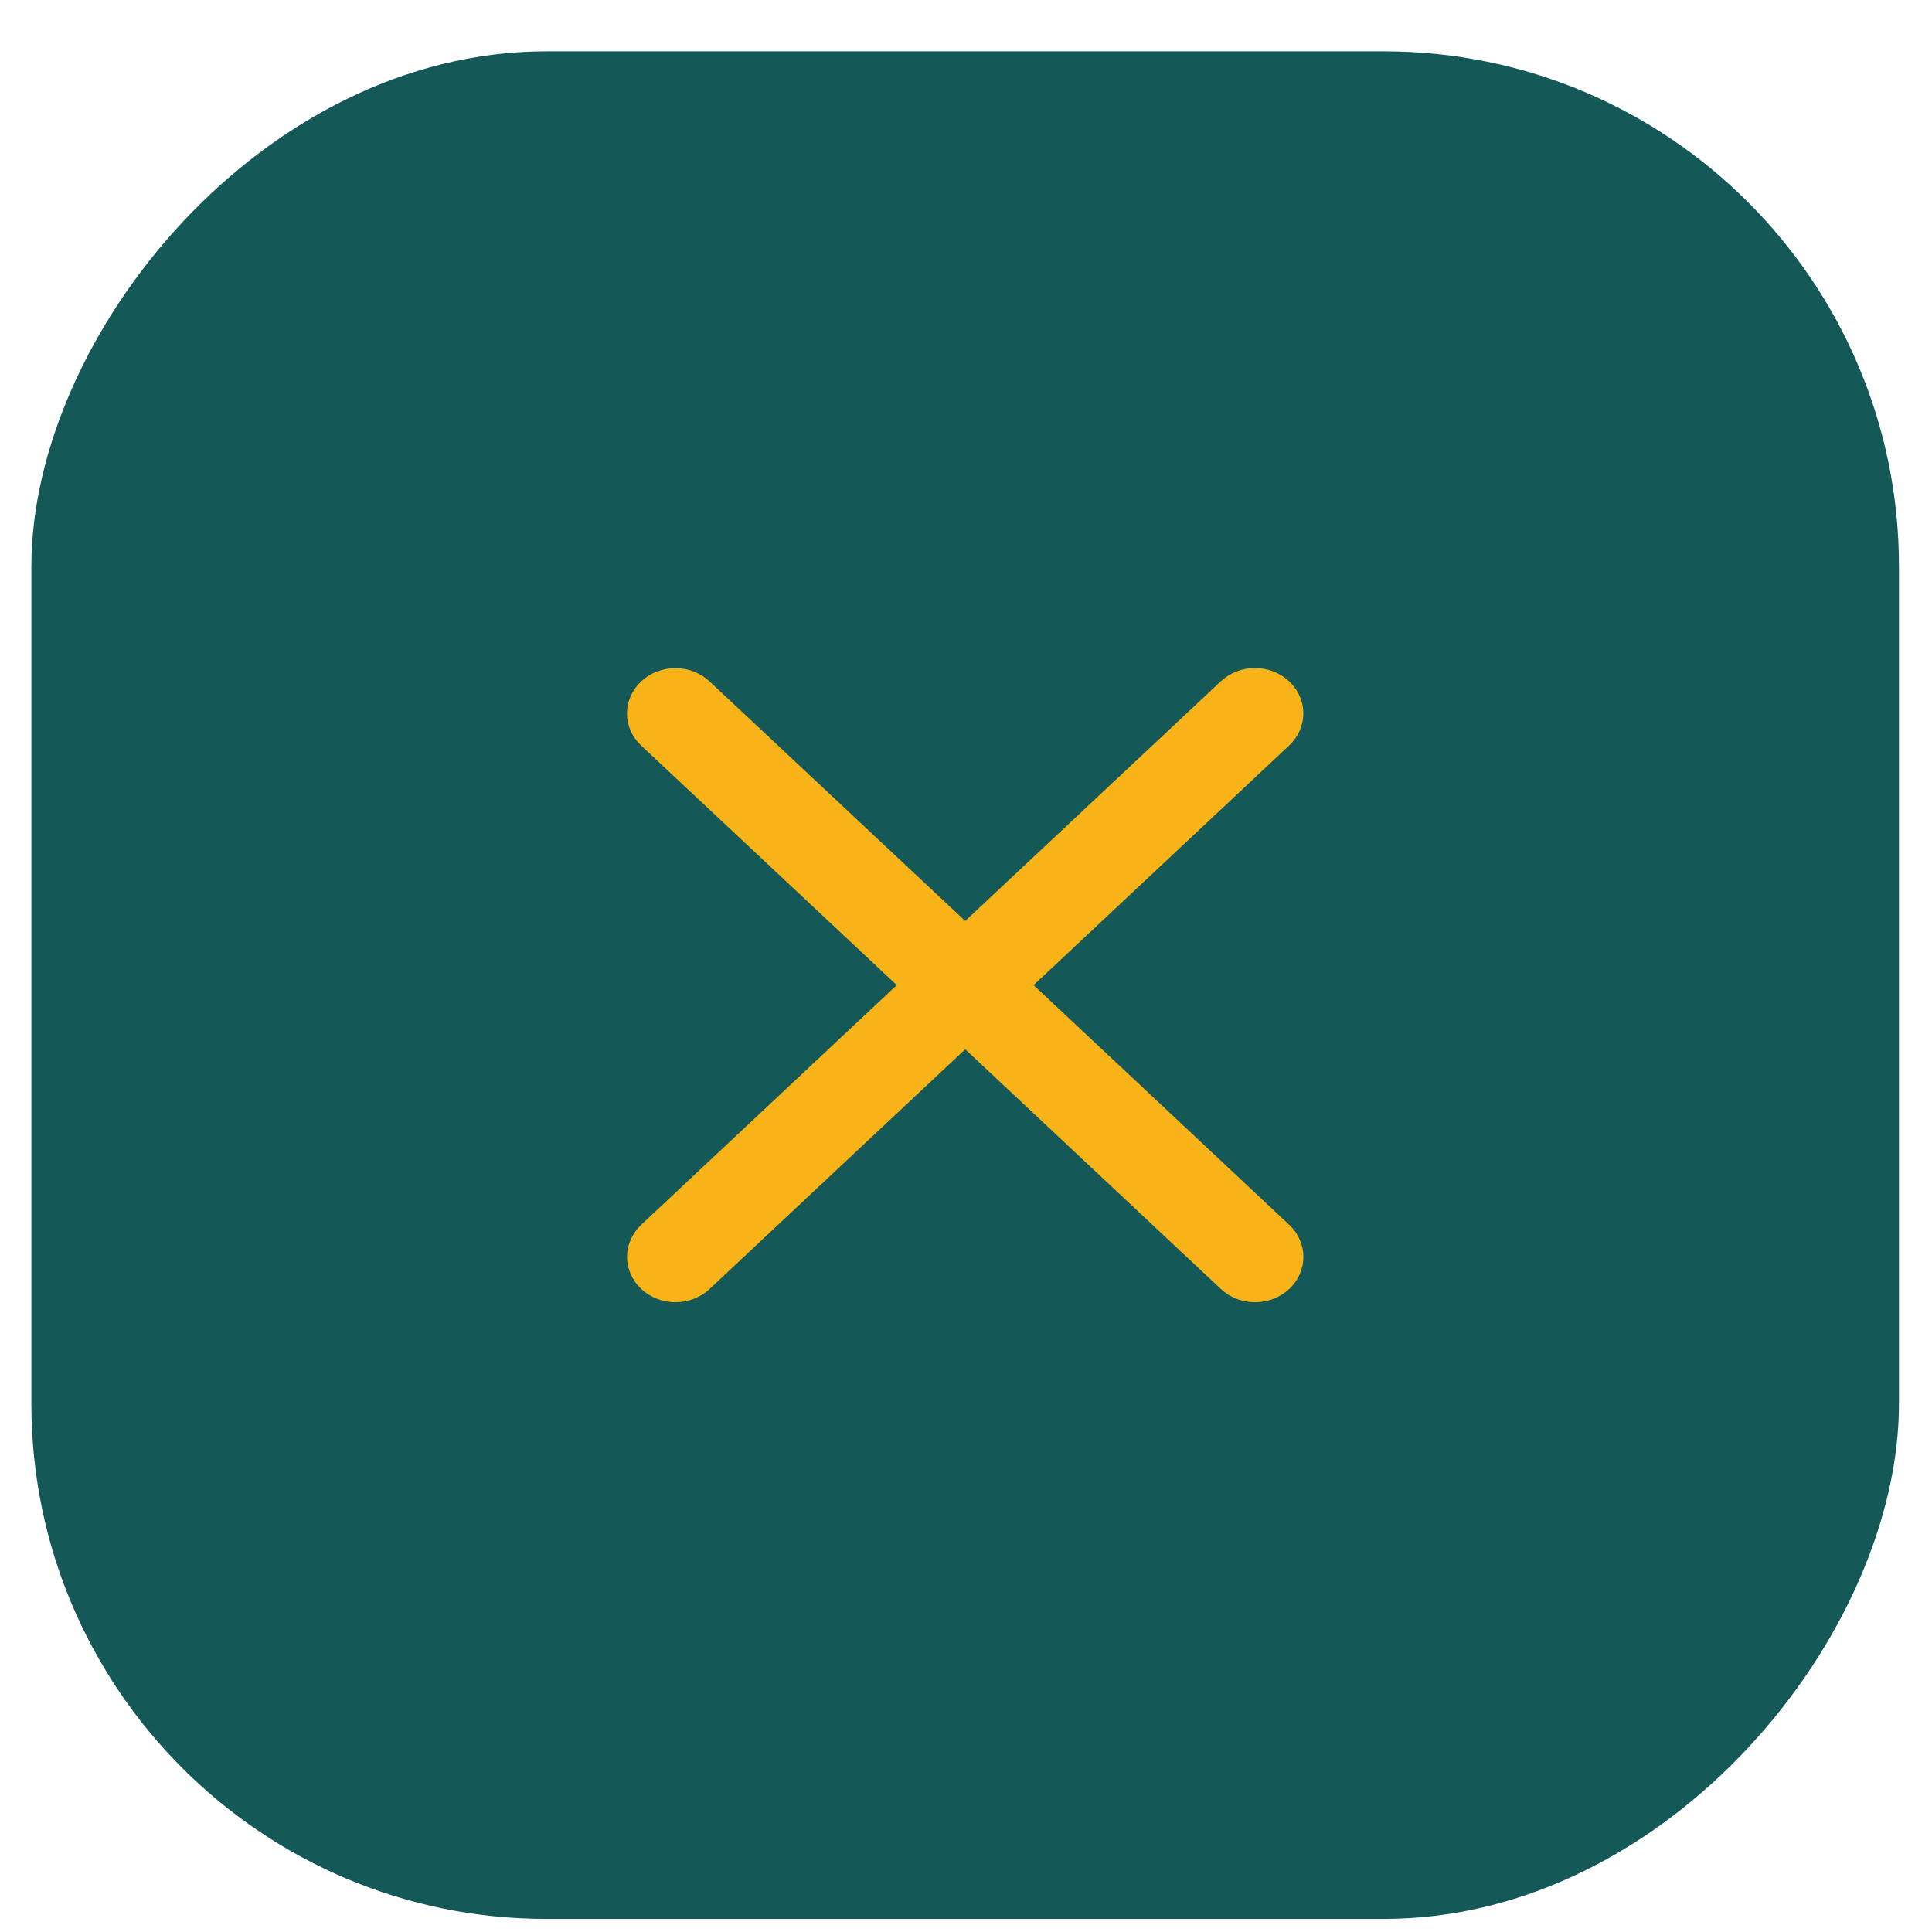 <svg width="30" height="30" viewBox="0 0 30 30" fill="none" xmlns="http://www.w3.org/2000/svg">
<rect width="29" height="29" rx="8" transform="matrix(1 0 0 -1 0.487 29.797)" fill="#145858"/>
<path d="M20.018 11.576C20.159 11.444 20.238 11.265 20.238 11.078C20.238 10.891 20.159 10.712 20.018 10.58C19.877 10.448 19.686 10.373 19.487 10.373C19.288 10.373 19.096 10.448 18.956 10.58L14.988 14.301L11.018 10.581C10.877 10.449 10.686 10.375 10.487 10.375C10.288 10.375 10.097 10.449 9.956 10.581C9.815 10.713 9.736 10.892 9.736 11.079C9.736 11.266 9.815 11.445 9.956 11.577L13.925 15.297L9.957 19.018C9.816 19.151 9.737 19.33 9.737 19.517C9.737 19.703 9.816 19.882 9.957 20.015C10.098 20.147 10.289 20.221 10.488 20.221C10.687 20.221 10.878 20.147 11.019 20.015L14.988 16.293L18.957 20.015C19.098 20.147 19.289 20.221 19.488 20.221C19.687 20.221 19.878 20.147 20.019 20.015C20.16 19.883 20.239 19.704 20.239 19.517C20.239 19.33 20.16 19.151 20.019 19.019L16.05 15.297L20.018 11.576Z" fill="#F7B318"/>
</svg>
